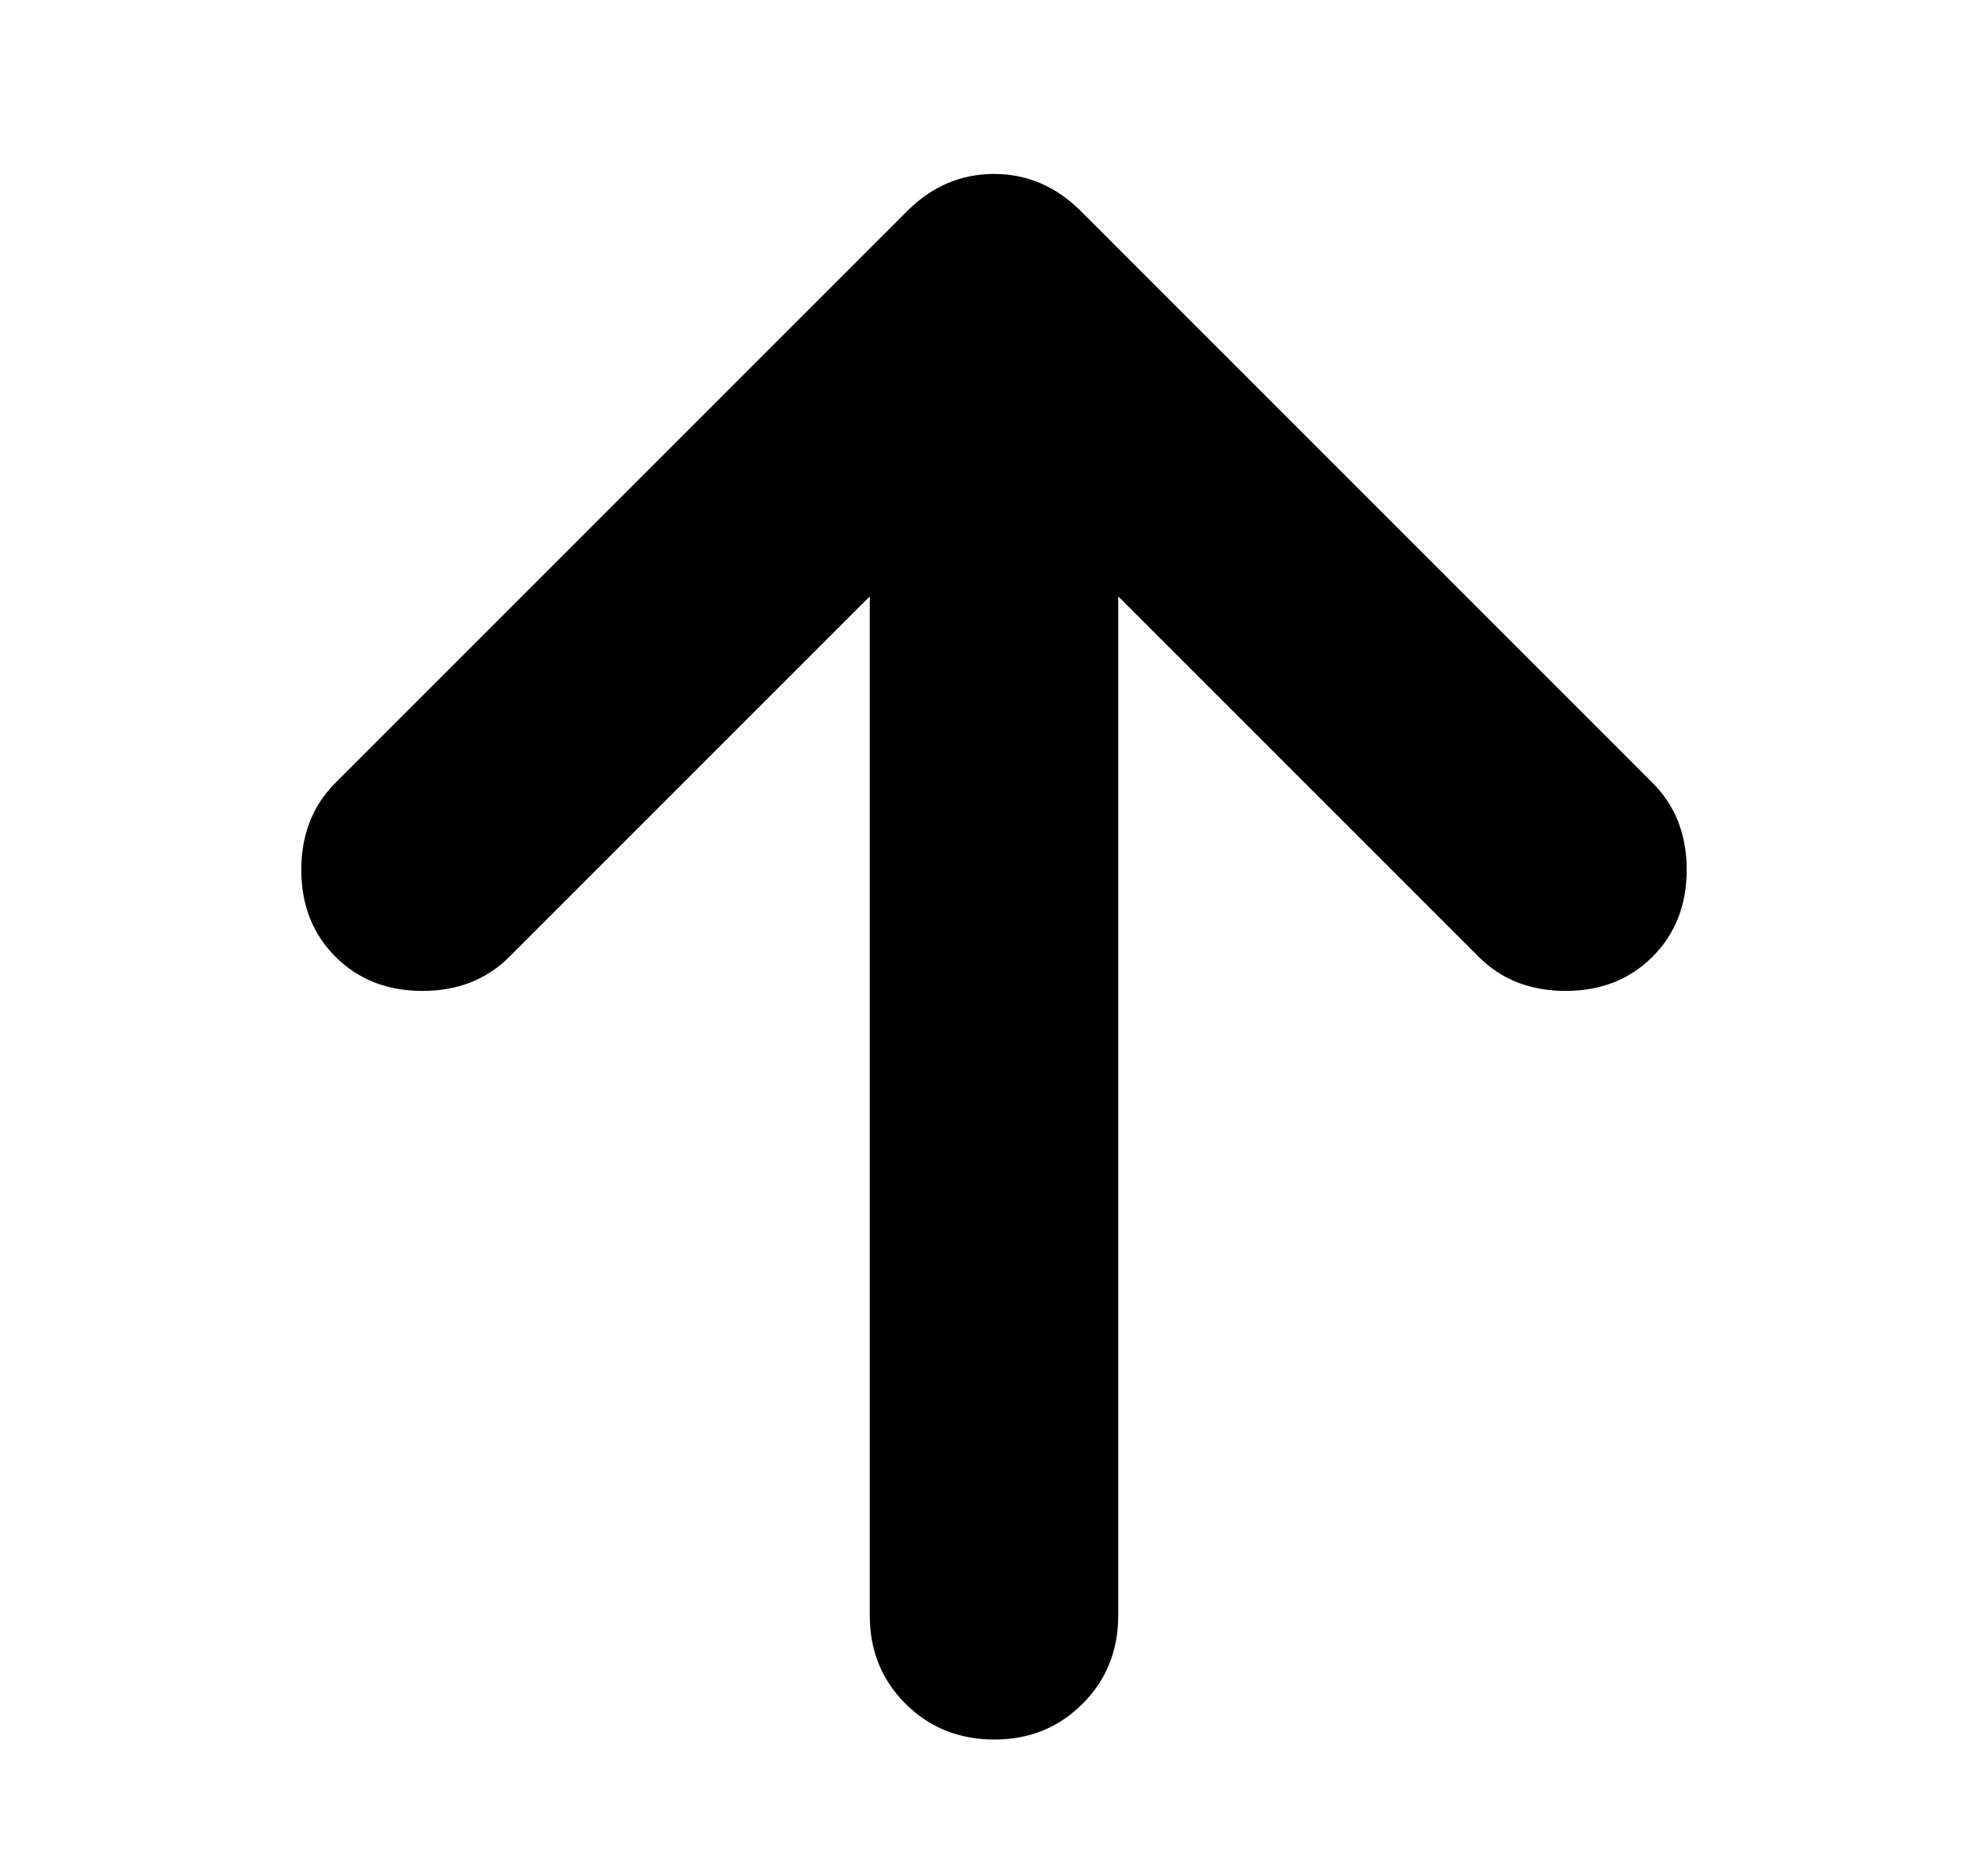 <svg xmlns="http://www.w3.org/2000/svg" width="16" height="15" viewBox="0 0 16 15">
	<path fill="#000" d="m 7 4.8 l -2.9 2.9 q -0.275 0.275 -0.7 0.275 t -0.7 -0.275 t -0.275 -0.7 t 0.275 -0.7 l 4.6 -4.6 q 0.3 -0.3 0.7 -0.3 t 0.7 0.3 l 4.6 4.6 q 0.275 0.275 0.275 0.7 t -0.275 0.7 t -0.7 0.275 t -0.7 -0.275 L 9 4.8 V 13 q 0 0.425 -0.288 0.713 T 8 14 t -0.712 -0.288 T 7 13 z" />
</svg>